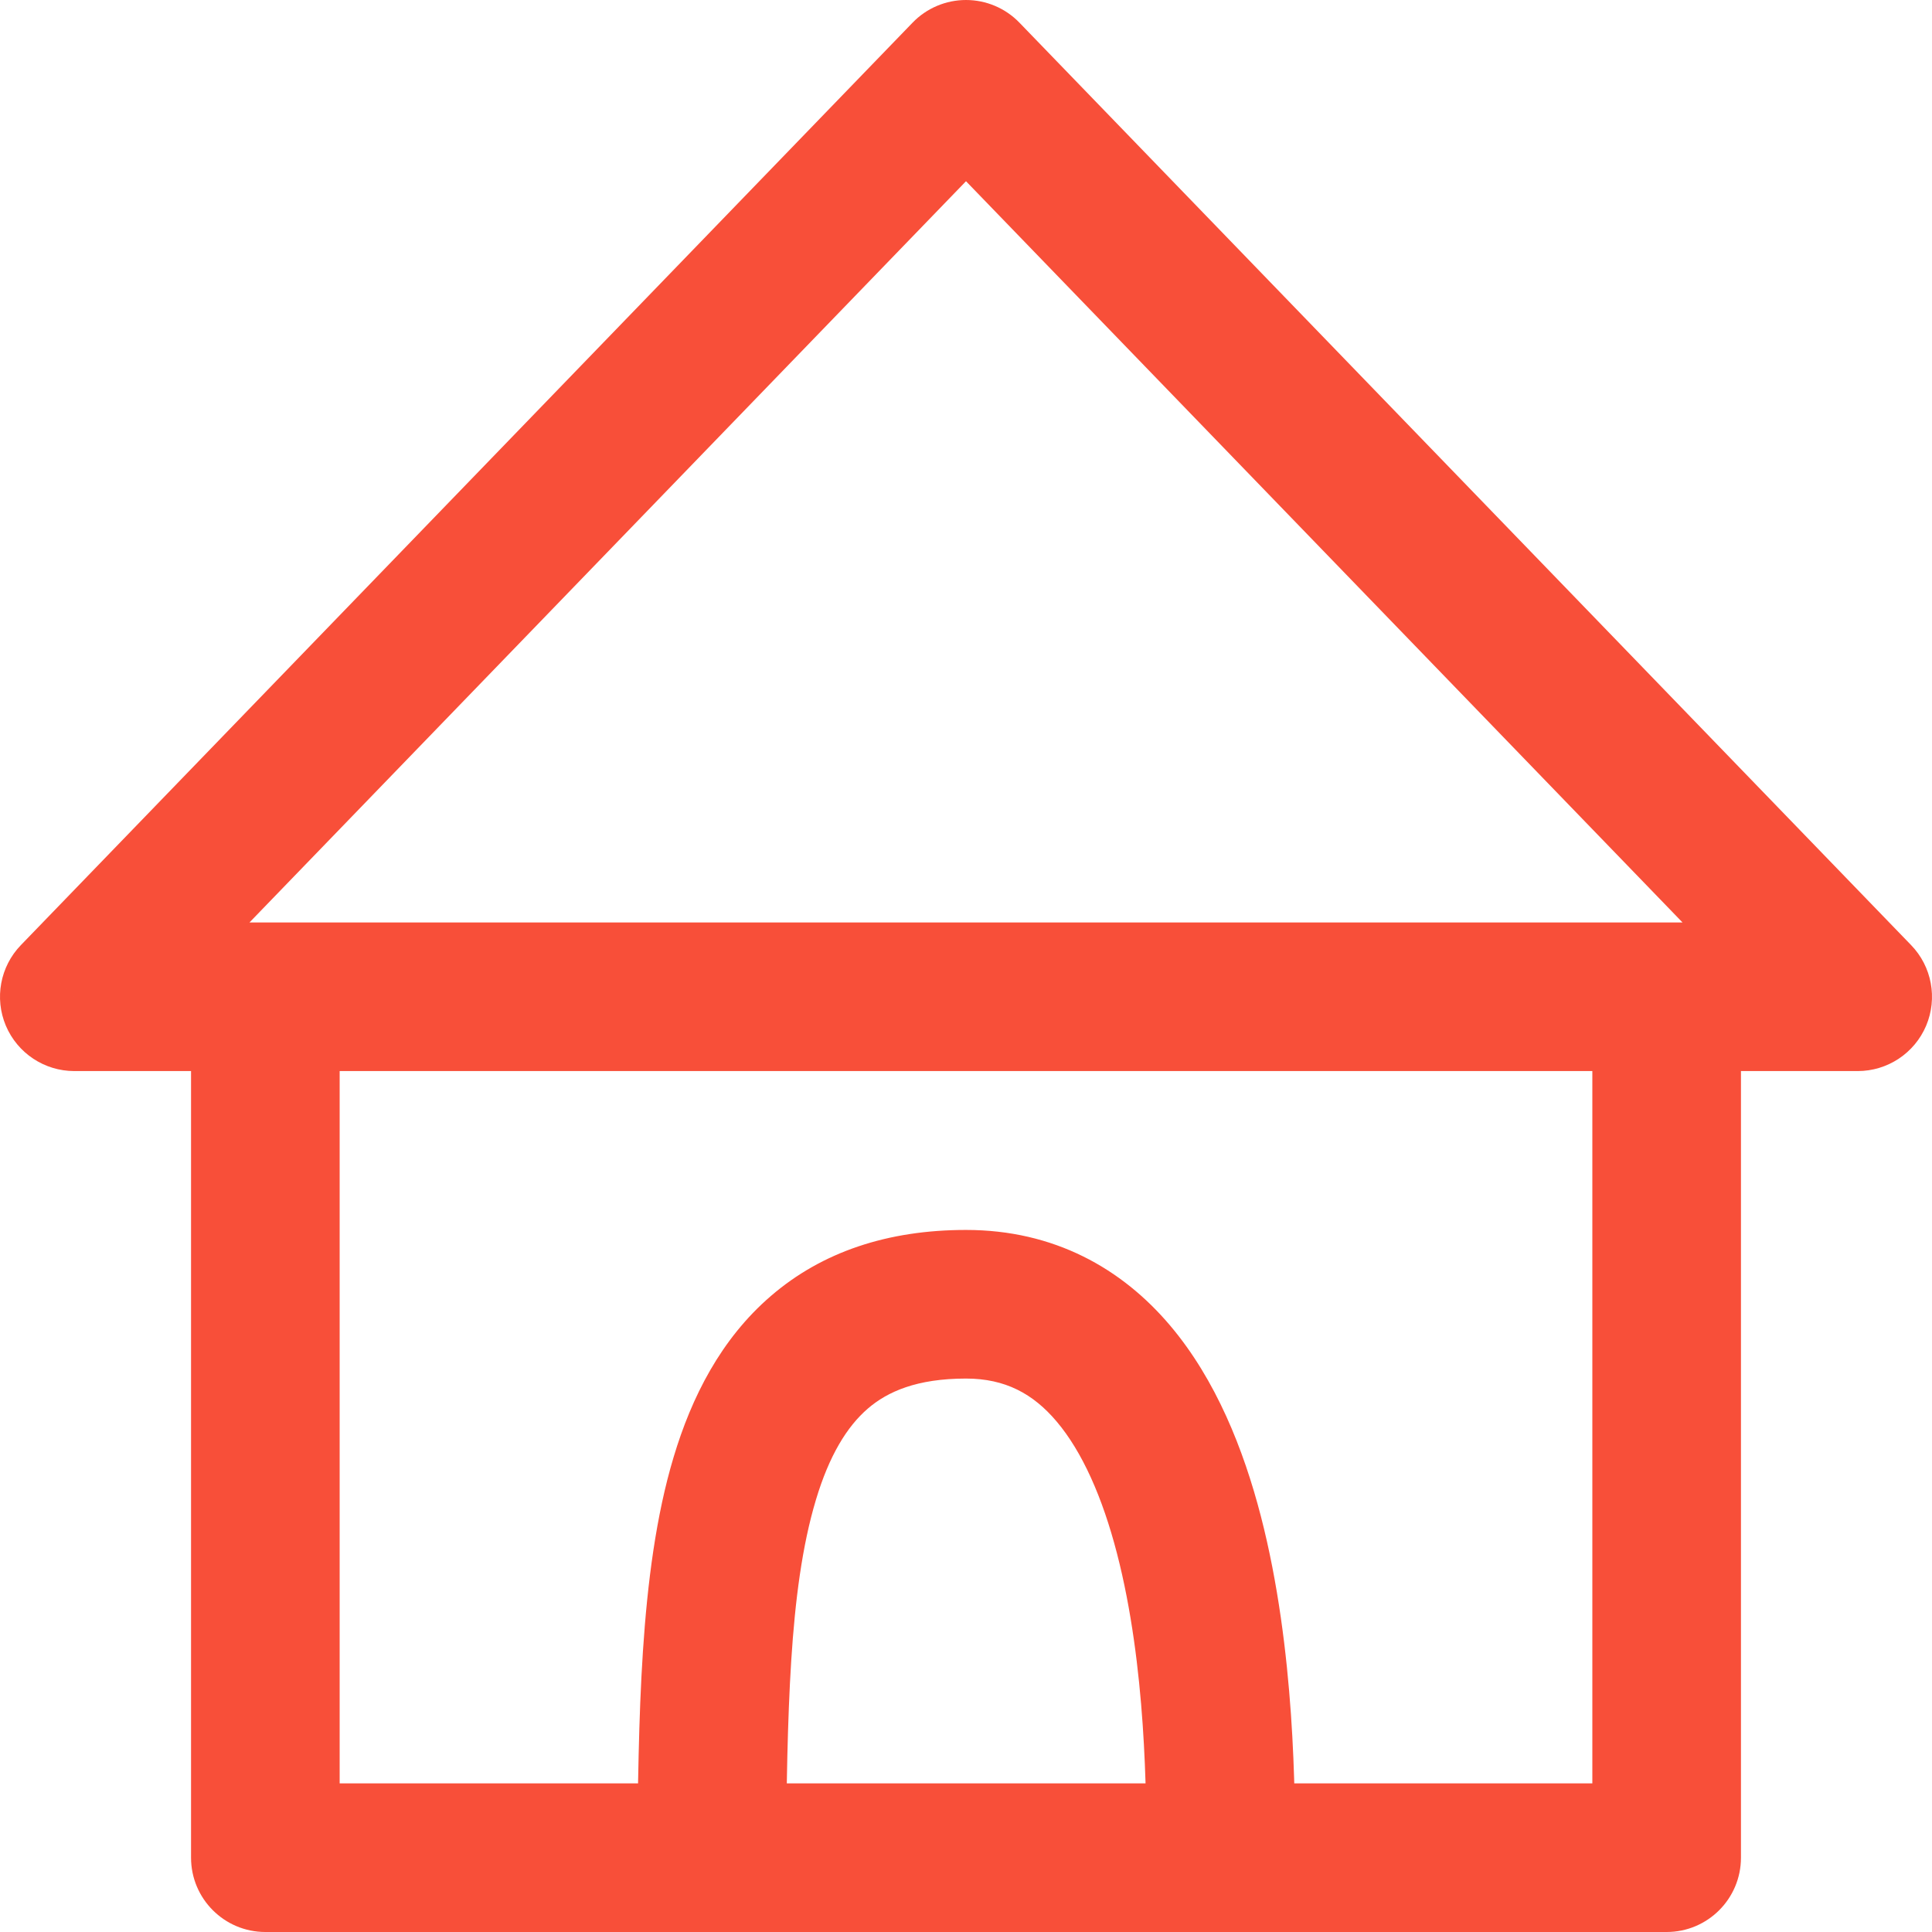 <svg width="26" height="26" viewBox="0 0 26 26" fill="none" xmlns="http://www.w3.org/2000/svg">
<path d="M13 1L13.719 0.305C13.531 0.11 13.271 0 13 0C12.729 0 12.469 0.11 12.281 0.305L13 1ZM1 13.414L0.281 12.719C0.002 13.007 -0.077 13.435 0.079 13.804C0.236 14.174 0.599 14.414 1 14.414V13.414ZM25 13.414V14.414C25.401 14.414 25.764 14.174 25.921 13.804C26.077 13.435 25.998 13.007 25.719 12.719L25 13.414ZM22.429 25V26C22.981 26 23.429 25.552 23.429 25H22.429ZM22.429 13.414H23.429V12.414H22.429V13.414ZM3.571 13.414V12.414H2.571V13.414H3.571ZM3.571 25H2.571C2.571 25.552 3.019 26 3.571 26V25ZM12.281 0.305L0.281 12.719L1.719 14.109L13.719 1.695L12.281 0.305ZM1 14.414H25V12.414H1V14.414ZM25.719 12.719L13.719 0.305L12.281 1.695L24.281 14.109L25.719 12.719ZM23.429 25V13.414H21.429V25H23.429ZM22.429 12.414H3.571V14.414H22.429V12.414ZM2.571 13.414V25H4.571V13.414H2.571ZM3.571 26H9.571V24H3.571V26ZM13 16.552C11.947 16.552 11.063 16.847 10.374 17.441C9.702 18.019 9.307 18.801 9.065 19.61C8.594 21.178 8.6 23.212 8.572 24.984L10.571 25.016C10.602 23.111 10.609 21.421 10.98 20.185C11.158 19.591 11.396 19.2 11.679 18.956C11.944 18.728 12.338 18.552 13 18.552V16.552ZM9.571 26H16.429V24H9.571V26ZM16.429 26H22.429V24H16.429V26ZM17.429 25C17.429 24.183 17.433 22.2 16.968 20.404C16.736 19.508 16.365 18.568 15.745 17.836C15.096 17.07 14.185 16.552 13 16.552V18.552C13.529 18.552 13.904 18.757 14.219 19.129C14.563 19.535 14.836 20.148 15.032 20.906C15.424 22.421 15.429 24.162 15.429 25H17.429Z" fill="#F84F39"/>
</svg>
